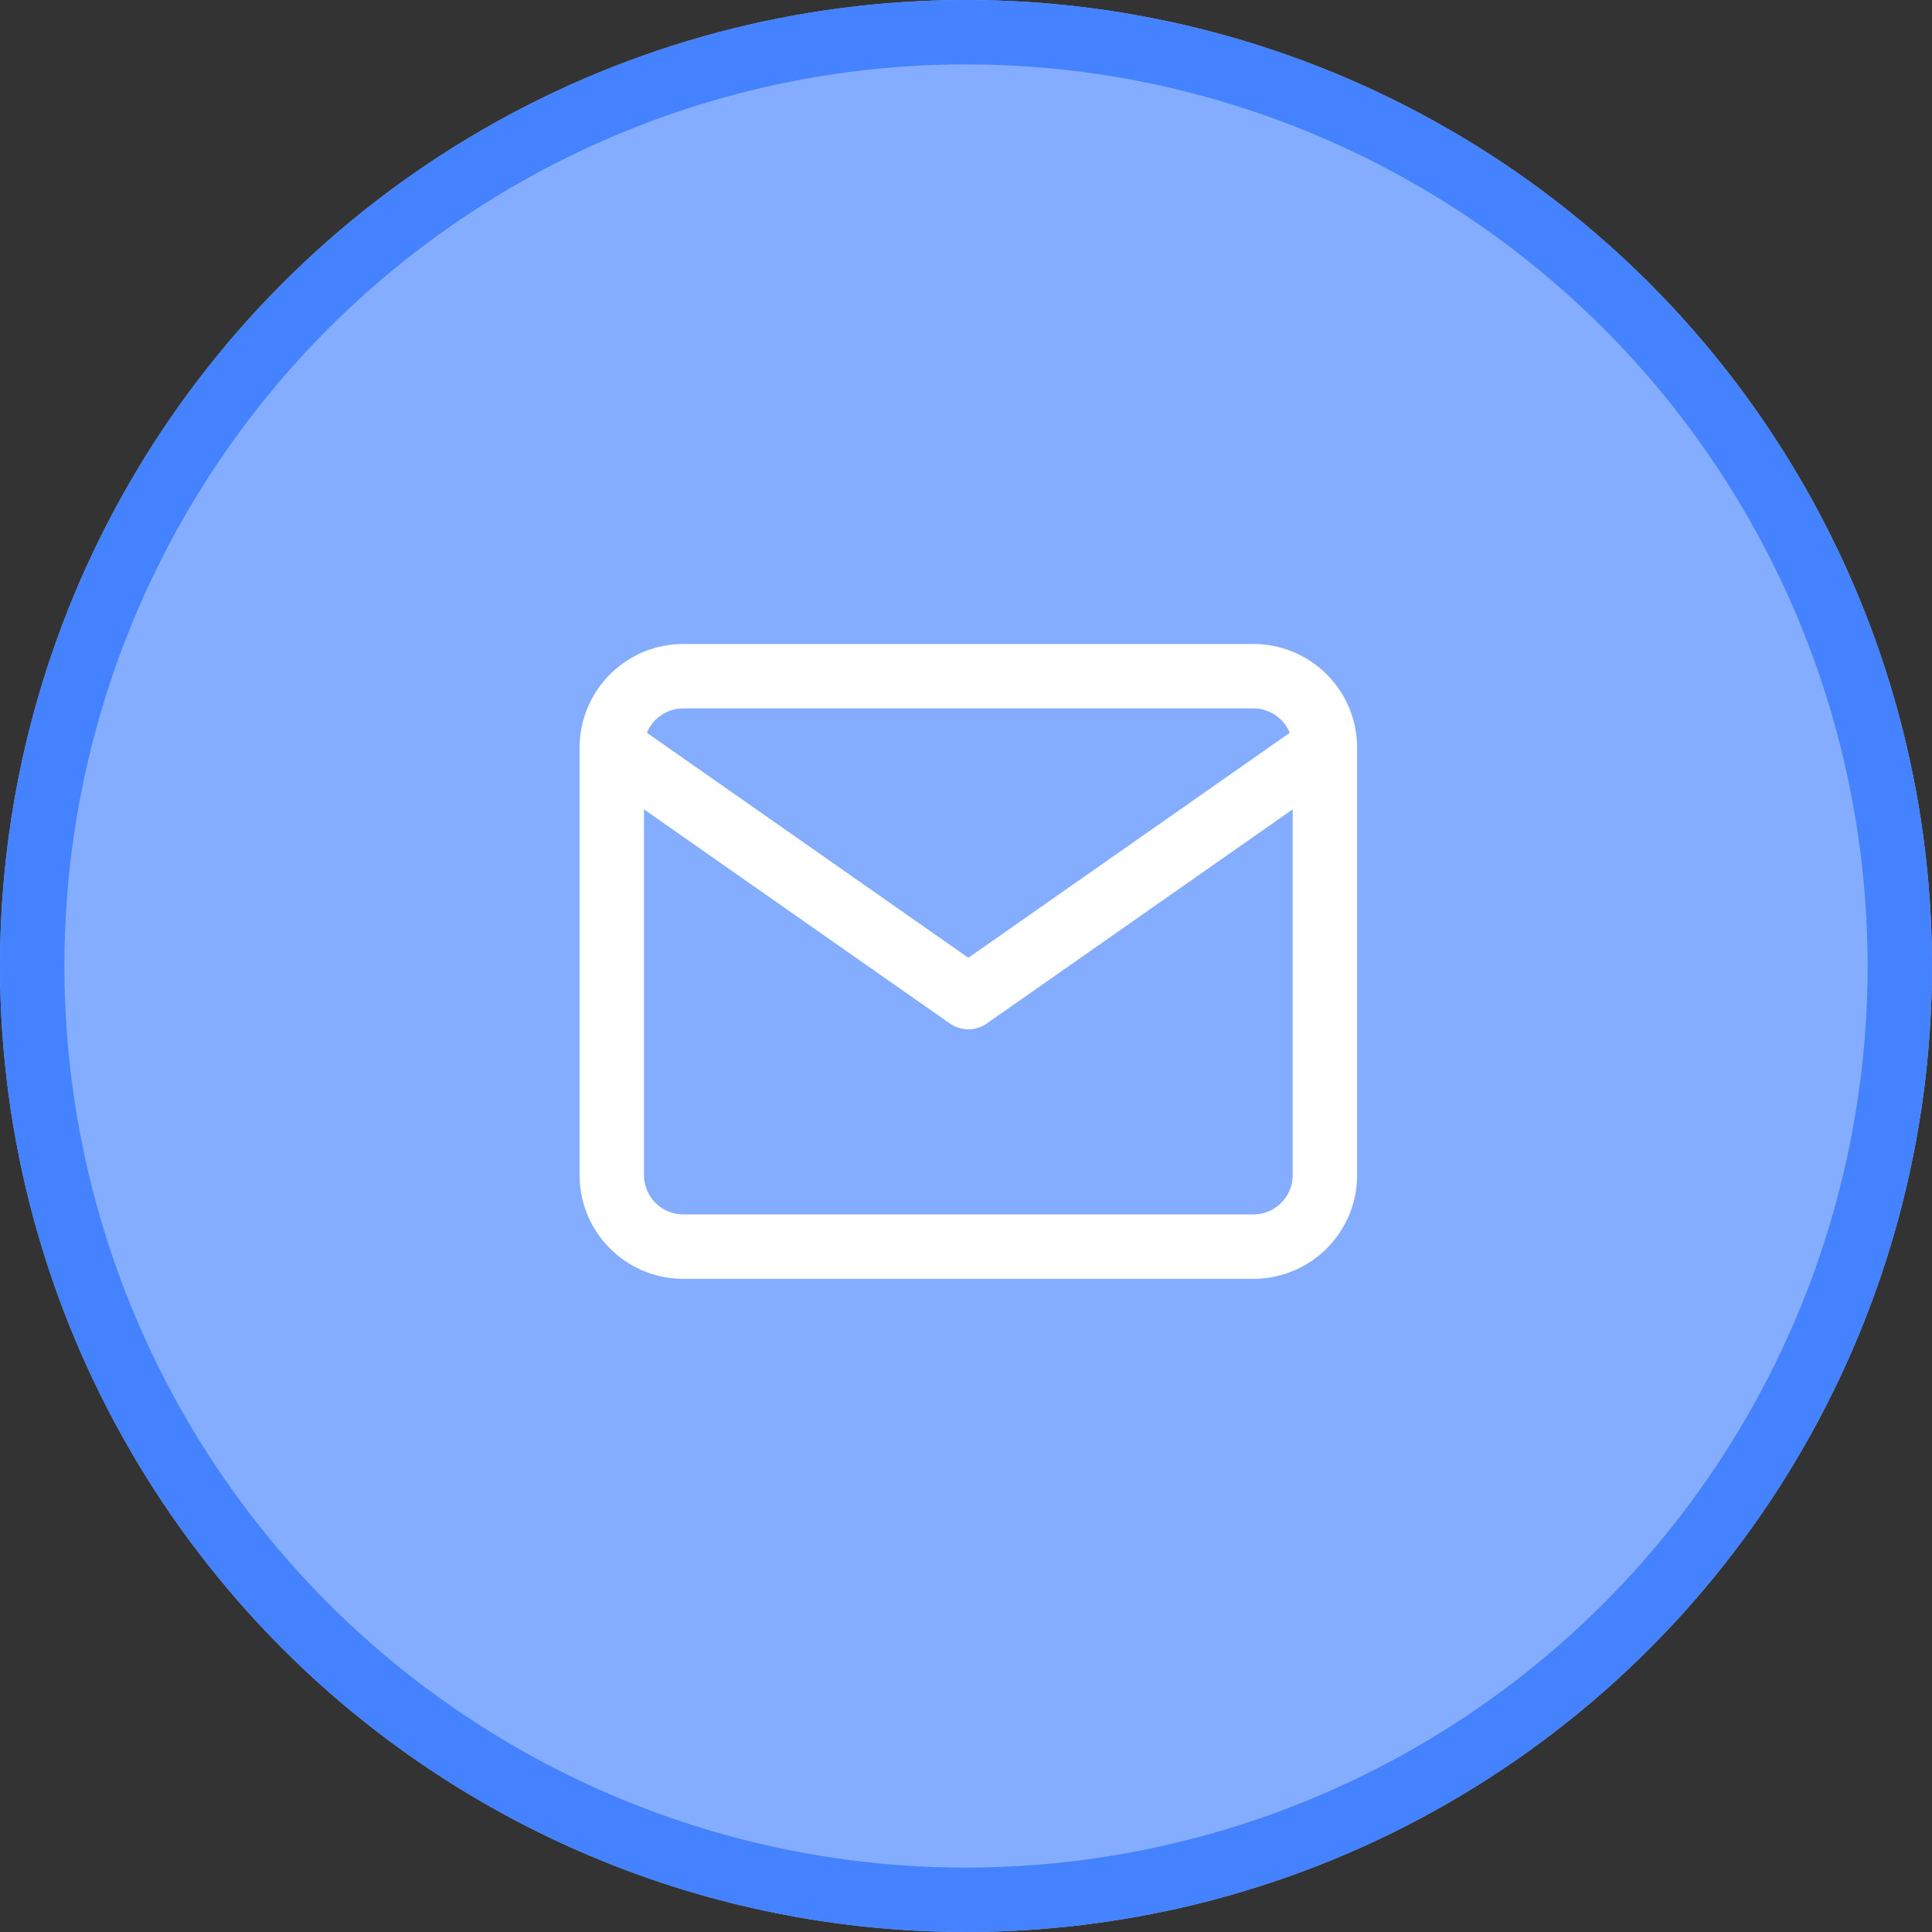 <svg xmlns="http://www.w3.org/2000/svg" width="60" height="60" viewBox="0 0 60 60">
  <rect x="0" y="0" width="60" height="60" fill="#333333" stroke="none"/>
  <g id="Group_164495" data-name="Group 164495" transform="translate(-607 -1478)">
    <g id="Ellipse_1896" data-name="Ellipse 1896" transform="translate(607 1478)" fill="#85adff" stroke="#4482ff" stroke-width="2">
      <circle cx="30" cy="30" r="30" stroke="none"/>
      <circle cx="30" cy="30" r="29" fill="none"/>
    </g>
    <g id="Icon_feather-mail" data-name="Icon feather-mail" transform="translate(623 1493)">
      <path id="Path_82284" data-name="Path 82284" d="M5.215,6H22.931a2.221,2.221,0,0,1,2.215,2.215V21.5a2.221,2.221,0,0,1-2.215,2.215H5.215A2.221,2.221,0,0,1,3,21.5V8.215A2.221,2.221,0,0,1,5.215,6Z" fill="none" stroke="#fff" stroke-linecap="round" stroke-linejoin="round" stroke-width="2"/>
      <path id="Path_82285" data-name="Path 82285" d="M25.145,9,14.073,16.751,3,9" transform="translate(0 -0.785)" fill="none" stroke="#fff" stroke-linecap="round" stroke-linejoin="round" stroke-width="2"/>
    </g>
  </g>
</svg>
